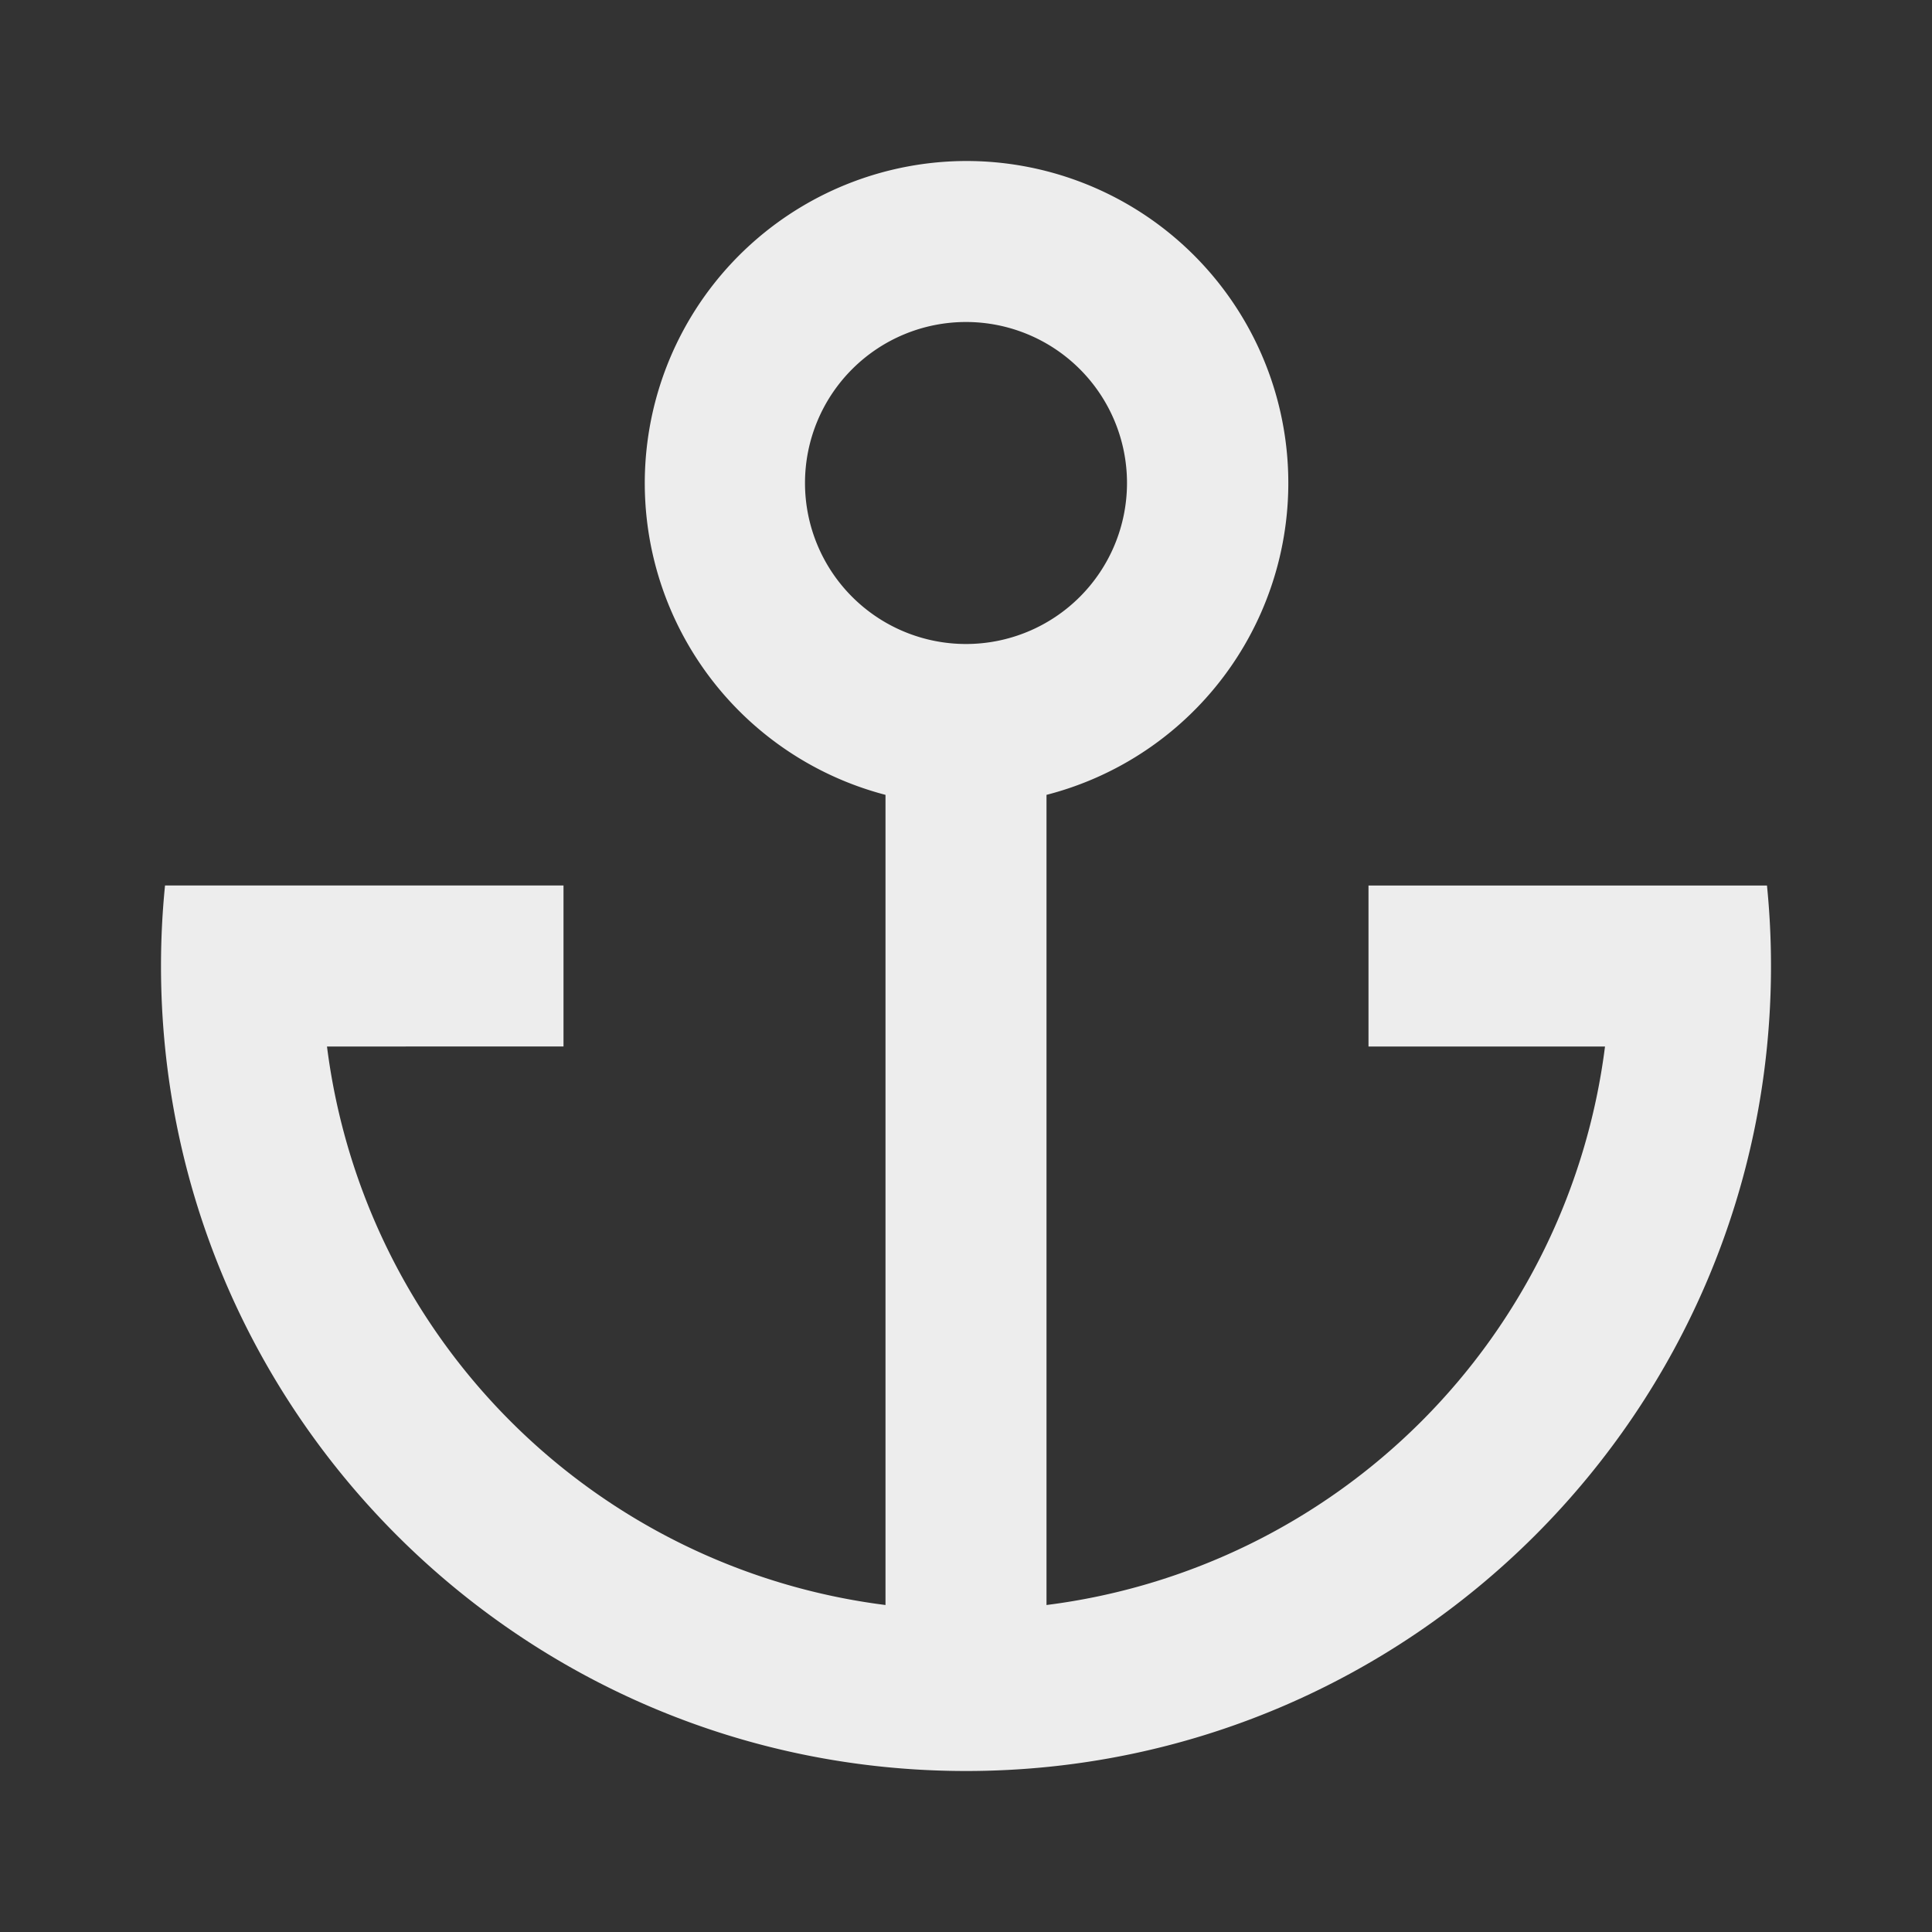 <svg xmlns="http://www.w3.org/2000/svg" viewBox="0 0 24 24">
    <rect x="0" y="0" width="24" height="24" fill="#333333" stroke="none"/>
    <g>
        <path fill="none" d="M0 0h24v24H0z"/>
        <path fill="#ededed" d="M2.05 11H7v2H4.062A8.004 8.004 0 0 0 11 19.938V9.874A4.002 4.002 0 0 1 12 2a4 4 0 0 1 1 7.874v10.064A8.004 8.004 0 0 0 19.938 13H17v-2h4.95c.033.329.05.663.05 1 0 5.523-4.477 10-10 10S2 17.523 2 12c0-.337.017-.671.05-1zM12 8a2 2 0 1 0 0-4 2 2 0 0 0 0 4z"/>
    </g>
</svg>
